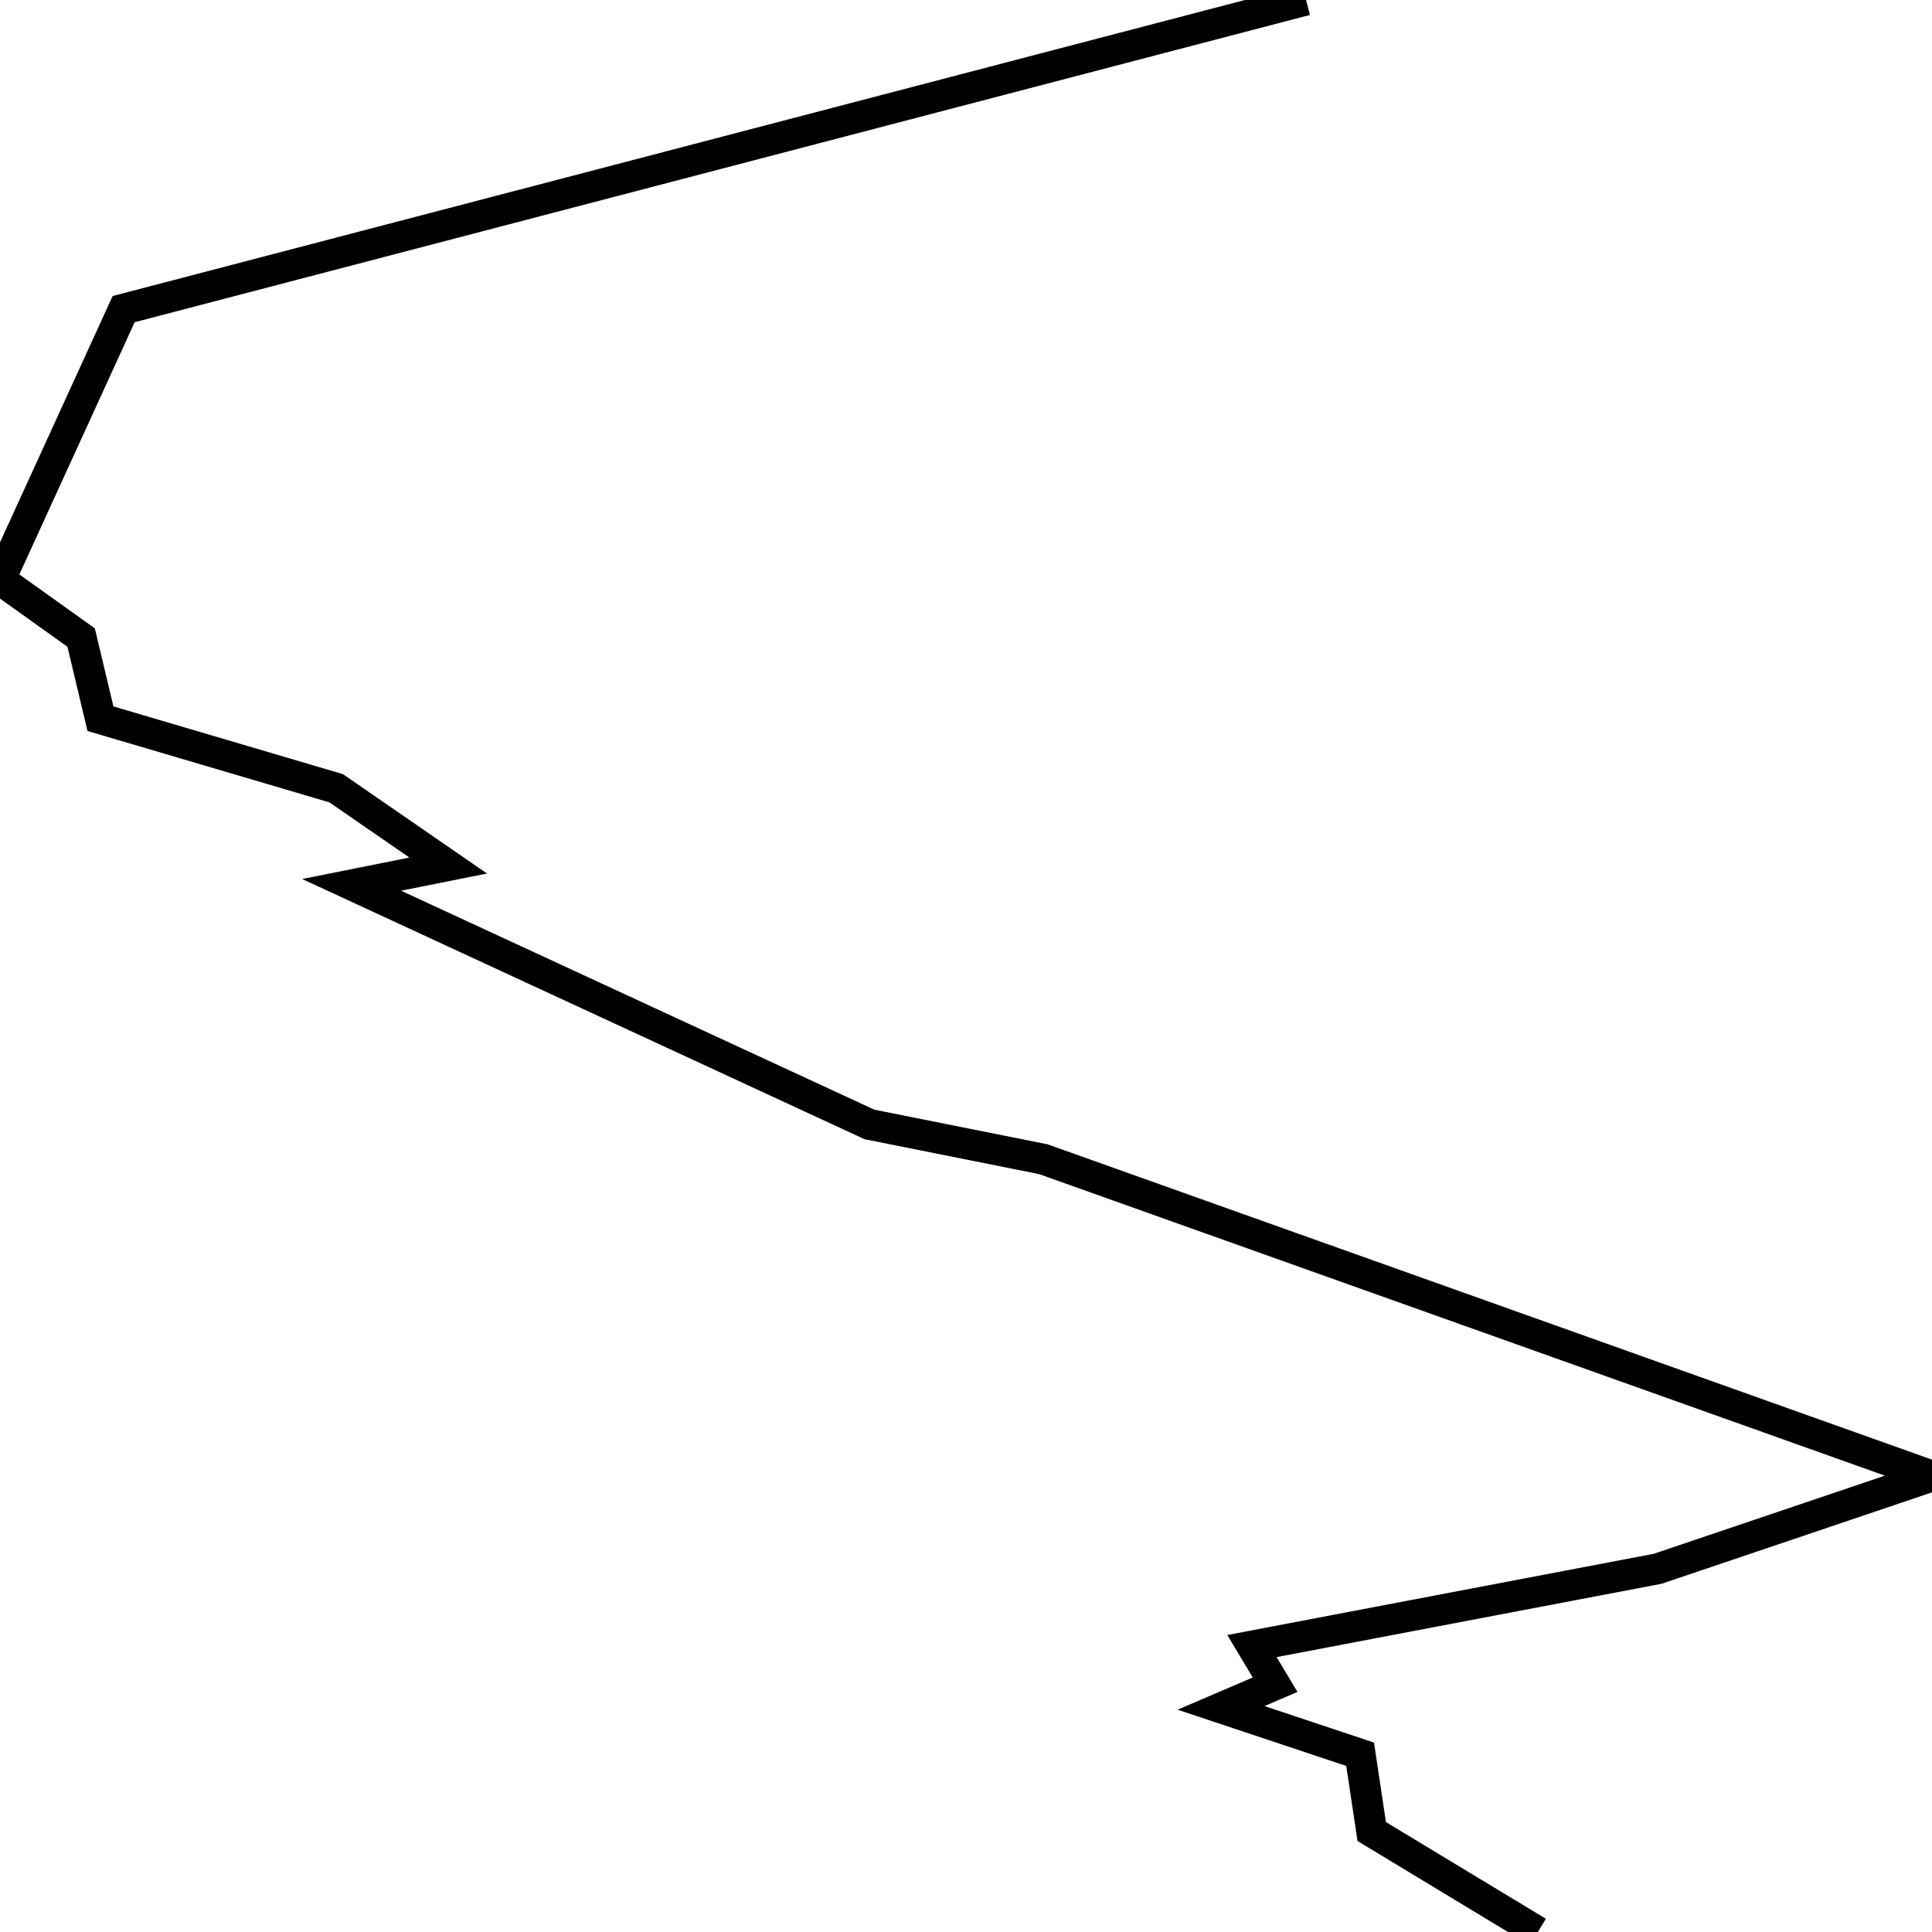 <svg xmlns="http://www.w3.org/2000/svg" viewBox="0 0 500 500"><path d="M338,0l-306,80l-32,70l21,15l5,21l61,18l29,20l-25,5l134,62l45,9l230,82l-71,24l-105,20l6,10l-14,6l36,12l3,20l43,26" fill="none" stroke="currentColor" stroke-width="8"/></svg>